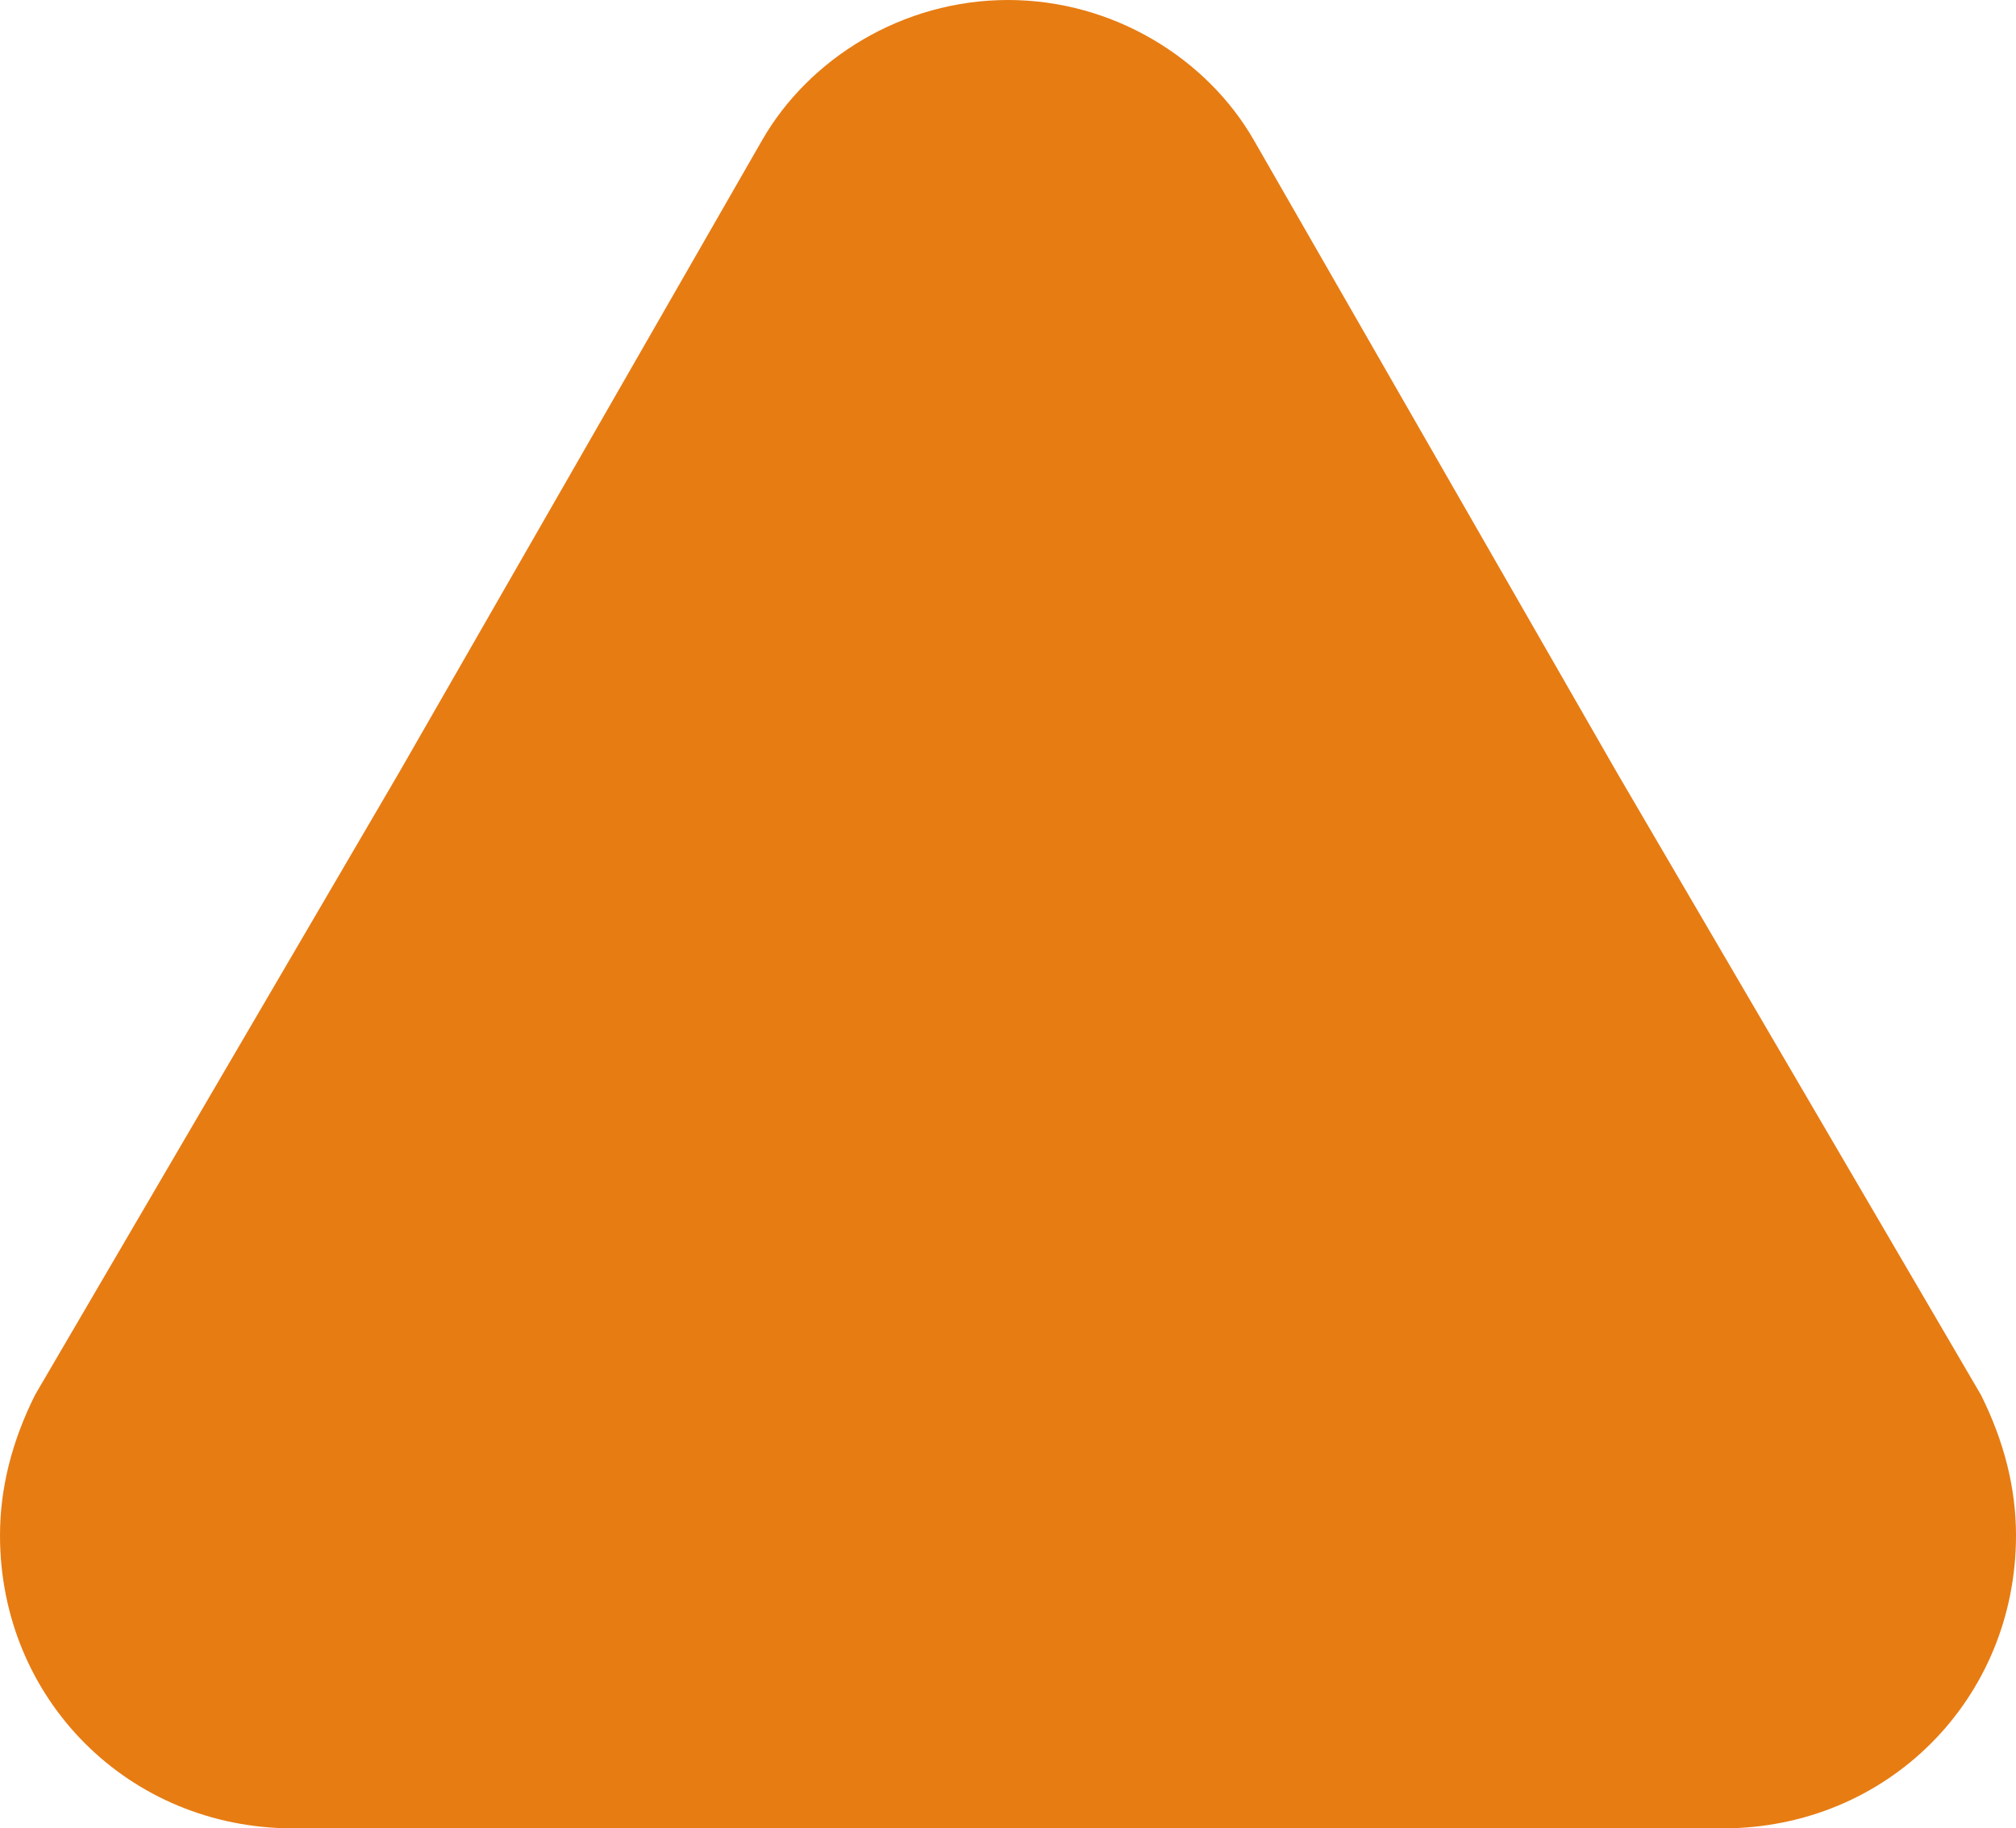 <?xml version="1.0" encoding="utf-8"?>
<!-- Generator: Adobe Illustrator 22.0.1, SVG Export Plug-In . SVG Version: 6.00 Build 0)  -->
<svg version="1.1" id="Layer_3" xmlns="http://www.w3.org/2000/svg" xmlns:xlink="http://www.w3.org/1999/xlink" x="0px" y="0px"
	 viewBox="0 0 17.2 15.6" style="enable-background:new 0 0 17.2 15.6;" xml:space="preserve">
<style type="text/css">
	.st0{fill:#E77C13;}
</style>
<path class="st0" d="M0.3,11.9L0.3,11.9l3.1-5.3l3.1-5.4v0h0C6.9,0.5,7.7,0,8.6,0c0.9,0,1.7,0.5,2.1,1.2h0l3.1,5.4l3.1,5.3
	c0.2,0.4,0.3,0.8,0.3,1.2c0,1.4-1.1,2.5-2.5,2.5H8.6H2.5c-1.4,0-2.5-1.1-2.5-2.5C0,12.7,0.1,12.3,0.3,11.9L0.3,11.9z"/>
</svg>
